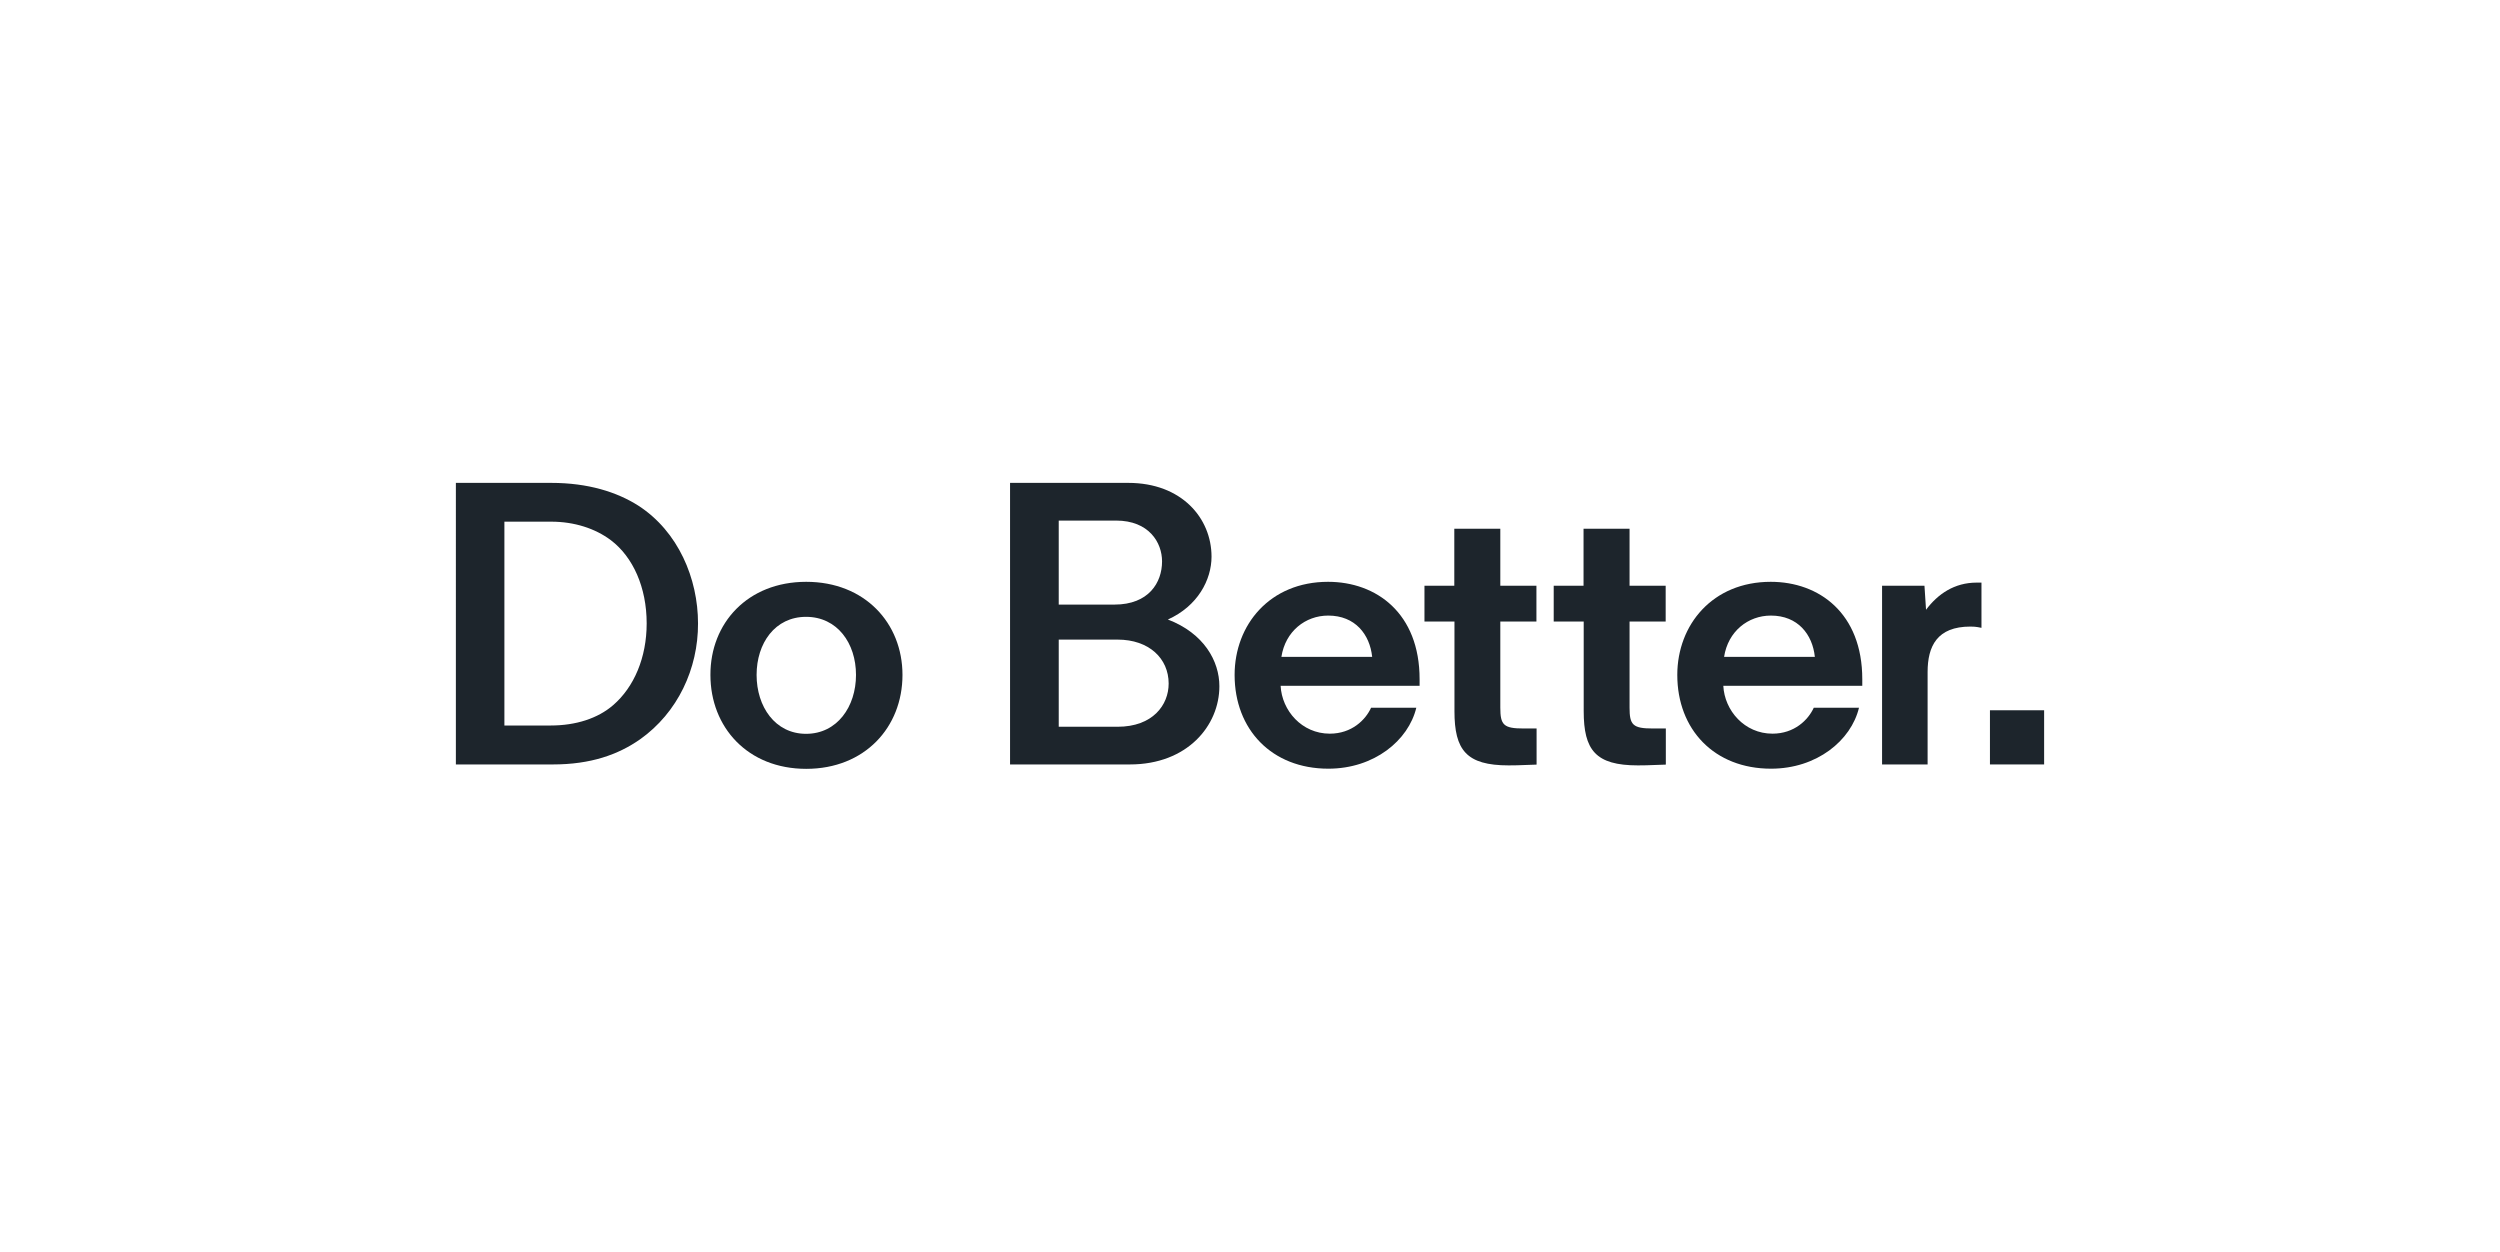 <?xml version="1.0" encoding="utf-8"?>
<!-- Generator: Adobe Illustrator 22.0.1, SVG Export Plug-In . SVG Version: 6.00 Build 0)  -->
<svg version="1.1" id="Layer_1" xmlns="http://www.w3.org/2000/svg" xmlns:xlink="http://www.w3.org/1999/xlink" x="0px" y="0px"
	 viewBox="0 0 1592 797" style="enable-background:new 0 0 1592 797;" xml:space="preserve">
<style type="text/css">
	.st0{fill:#FFFFFF;}
	.st1{fill:#1D252C;}
</style>
<rect x="0" y="0" class="st0" width="1592" height="797"/>
<g>
	<g>
		<path class="st1" d="M407.6,470.8c-14,9.8-31.5,16-55.5,16h-61.8V307.5H351c23.5,0,41.8,5.8,55.5,14.5c25.5,16.5,38,46.5,38,75
			C444.6,425.8,431.6,453.8,407.6,470.8z M389,344c-10-7.5-23.3-11.8-38-11.8h-29.8V462h29.5c16,0,30-4.5,39.8-13
			c13.3-11.5,21.3-30.3,21.3-52C411.8,374,403.1,354.7,389,344z"/>
		<path class="st1" d="M513.4,370.5c37.3,0,61.3,26.3,61.3,59.3c0,33.3-24,59.8-61.3,59.8c-37.3,0-61-26.5-61-59.8
			C452.3,396.8,476.1,370.5,513.4,370.5z M545.1,429.8c0-20.3-12-37-31.8-37c-19.8,0-31.5,16.8-31.5,37s11.8,37.5,31.5,37.5
			C533.1,467.3,545.1,450,545.1,429.8z"/>
		<path class="st1" d="M743.7,394.5c23,8.8,32.8,26.5,32.8,42.5c0,25-20.3,49.8-57,49.8h-76.3V307.5h75.3c34,0,53,22.5,53,47
			C771.5,369.2,762.7,386,743.7,394.5z M740,357.5c0-12-8.3-26-29.3-26h-36.5V385h35.5C731.5,385,740,371,740,357.5z M744.2,435.3
			c0-16-12.5-28-32.5-28h-37.5v55.5h37.5C734,462.8,744.2,449,744.2,435.3z"/>
		<path class="st1" d="M786.2,429.8c0-32,22.5-59.3,59.5-59.3c30.8,0,58.3,20,58.3,62v4.2h-88.5c0.8,15.8,13.5,30.5,31.3,30.5
			c14,0,22.8-8.8,26.3-16.5h28.8c-5,20.8-26.8,38.8-56,38.8C809.8,489.5,786.2,464.5,786.2,429.8z M873.8,418.3
			c-1.5-14.3-10.8-26.3-28-26.3c-14.5,0-27.3,10-29.8,26.3H873.8z"/>
		<path class="st1" d="M926.1,395.8h-19V373h19v-36.3h29.3V373h23v22.8h-23v54.8c0,11,2,13.3,14.8,13.3h8.3v23
			c-11.8,0.5-15.5,0.5-17.8,0.5c-27,0-34.5-9.8-34.5-34.5V395.8z"/>
		<path class="st1" d="M1008.4,395.8h-19V373h19v-36.3h29.3V373h23v22.8h-23v54.8c0,11,2,13.3,14.8,13.3h8.3v23
			c-11.8,0.5-15.5,0.5-17.8,0.5c-27,0-34.5-9.8-34.5-34.5V395.8z"/>
		<path class="st1" d="M1068.1,429.8c0-32,22.5-59.3,59.5-59.3c30.8,0,58.3,20,58.3,62v4.2h-88.5c0.8,15.8,13.5,30.5,31.3,30.5
			c14,0,22.8-8.8,26.3-16.5h28.8c-5,20.8-26.8,38.8-56,38.8C1091.6,489.5,1068.1,464.5,1068.1,429.8z M1155.7,418.3
			c-1.5-14.3-10.8-26.3-28-26.3c-14.5,0-27.3,10-29.8,26.3H1155.7z"/>
		<path class="st1" d="M1227.5,428v58.8h-29V373h27l1,15.3c7.5-10,18-17.3,32.3-17.3h3v28.8c-3.8-0.8-5.5-0.8-7-0.8
			C1233.5,399,1227.5,411.5,1227.5,428z"/>
		<path class="st1" d="M1301.7,486.8h-34.5v-34.5h34.5V486.8z"/>
	</g>
</g>
</svg>
